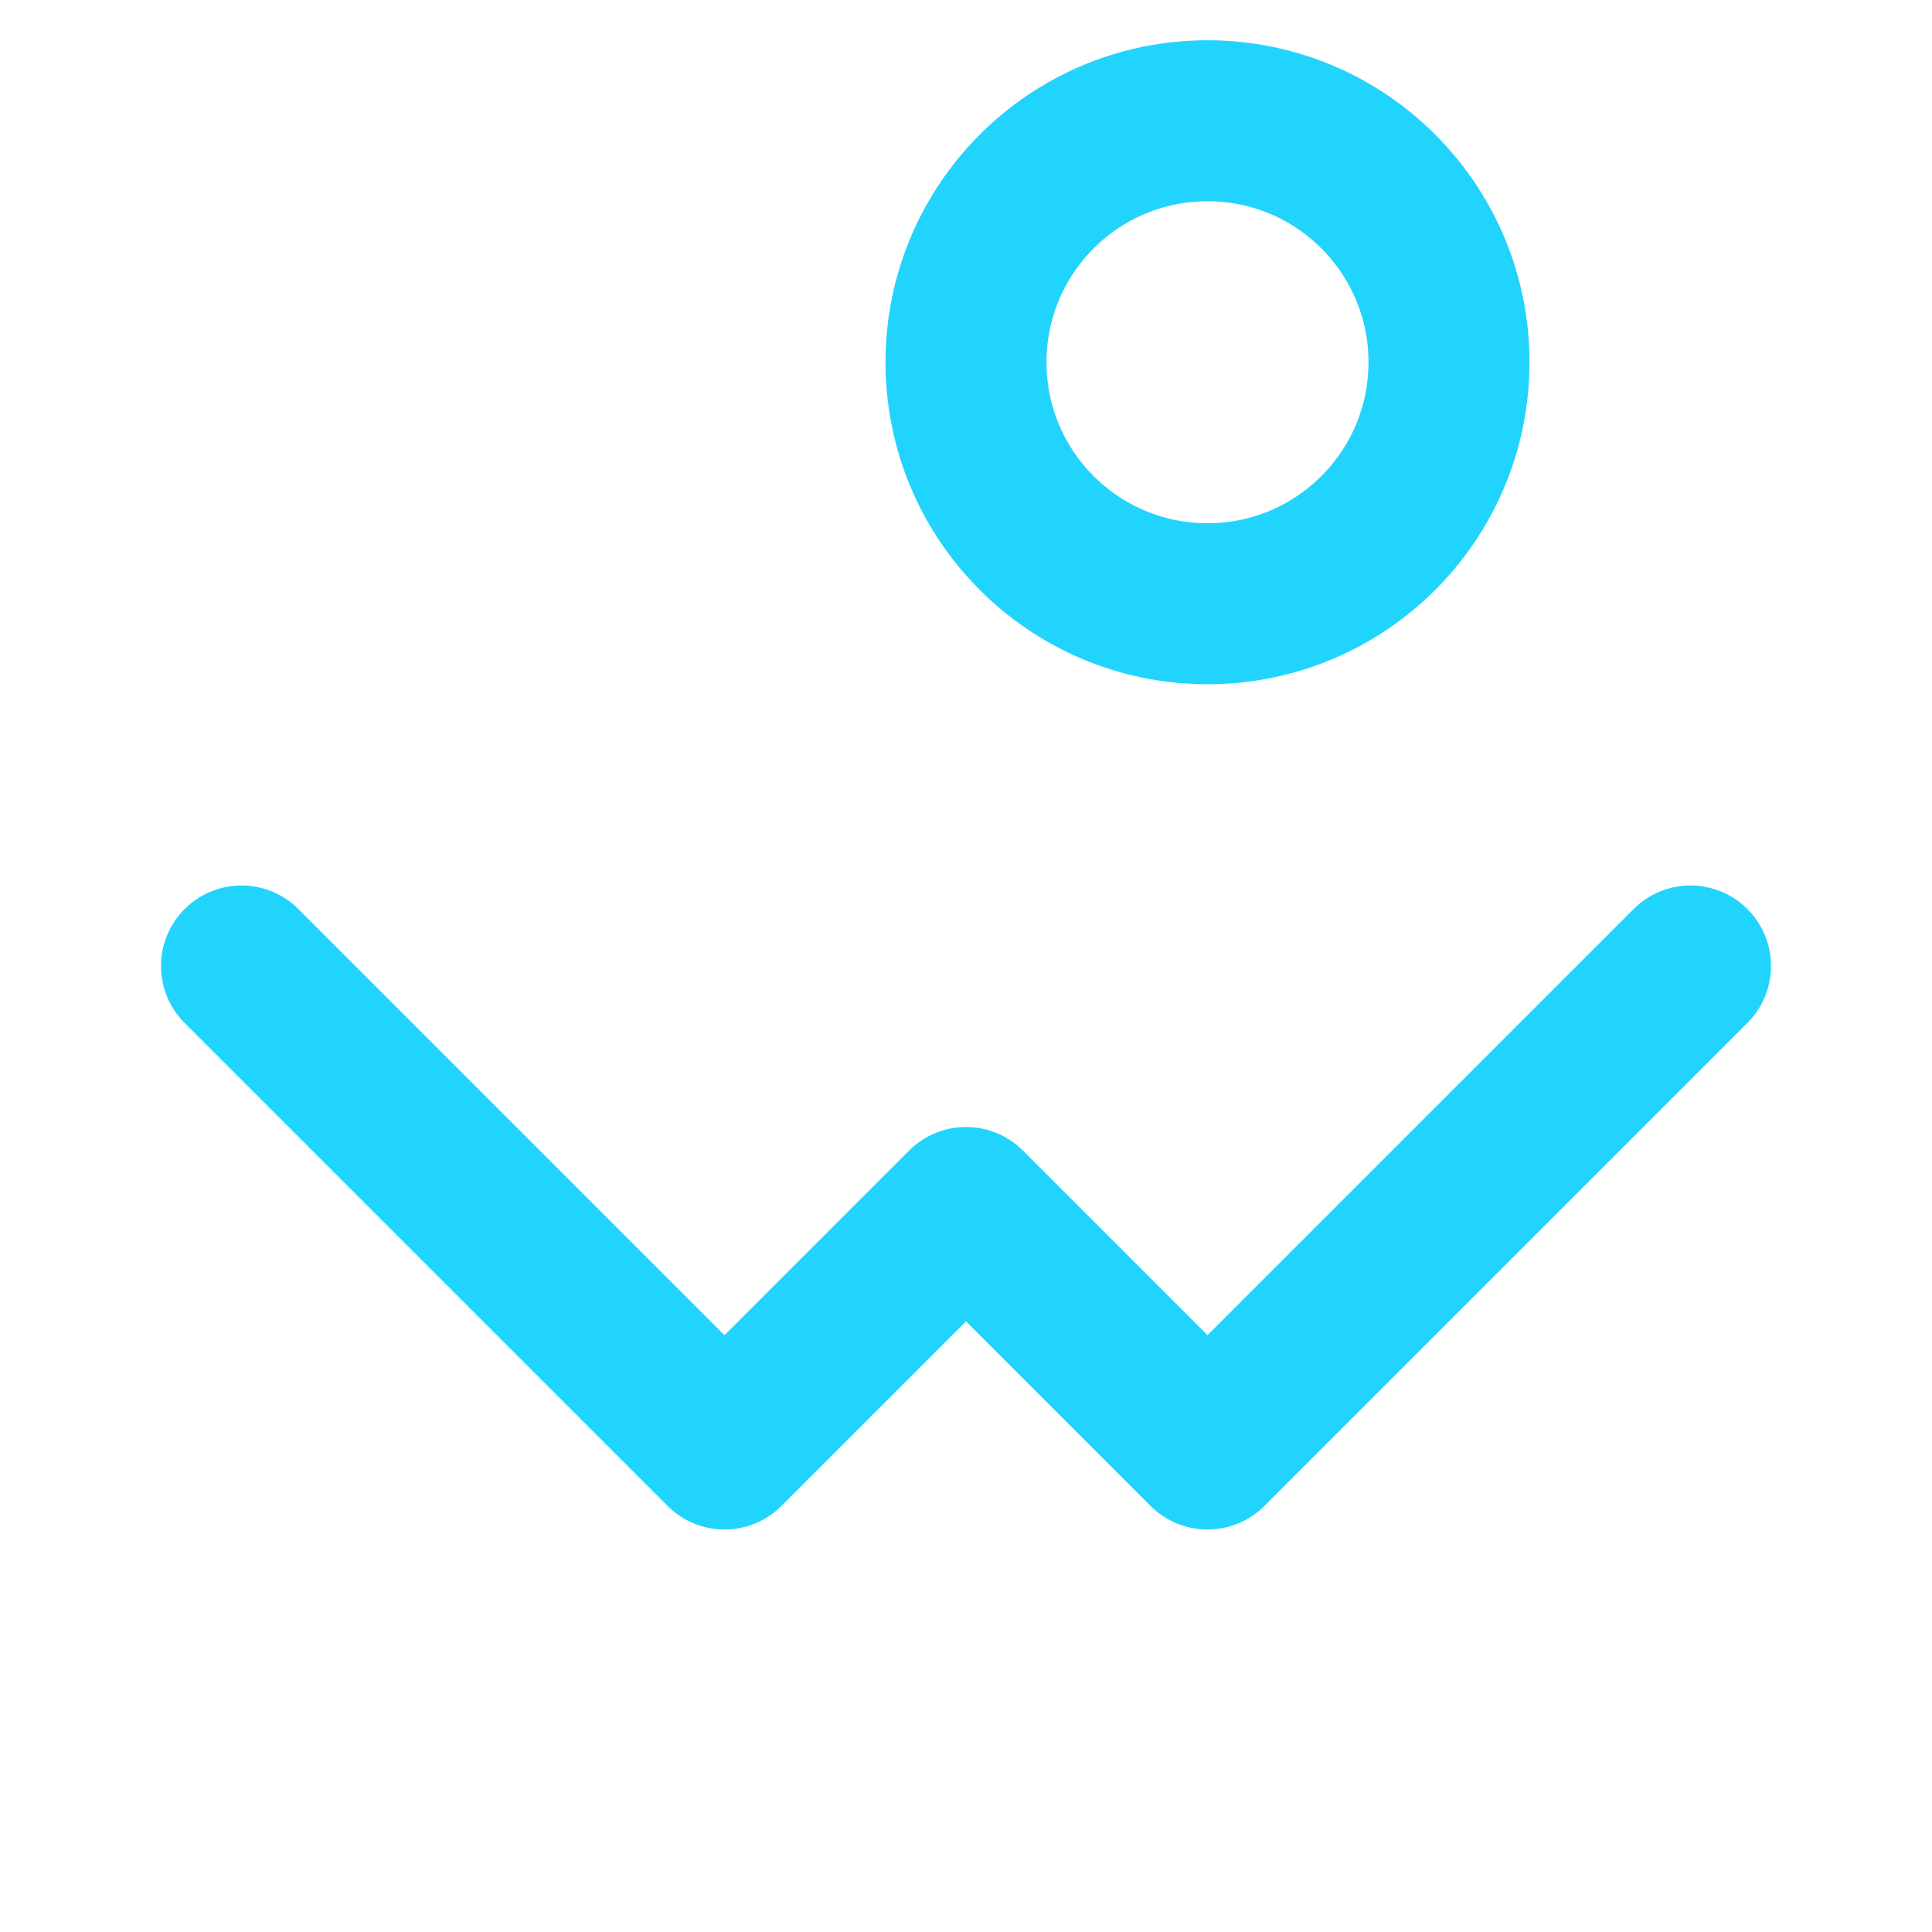 <?xml version="1.0" encoding="UTF-8"?>
<svg width="24" height="24" viewBox="0 0 24 24" fill="none" xmlns="http://www.w3.org/2000/svg">
    <path d="M15 7.5C16.657 7.5 18 6.157 18 4.5C18 2.843 16.657 1.5 15 1.5C13.343 1.5 12 2.843 12 4.5C12 6.157 13.343 7.5 15 7.5Z" stroke="#21D4FD" stroke-width="2"/>
    <path d="M21 12L15 18L12 15L9 18L3 12" stroke="#21D4FD" stroke-width="2" stroke-linecap="round" stroke-linejoin="round"/>
</svg> 